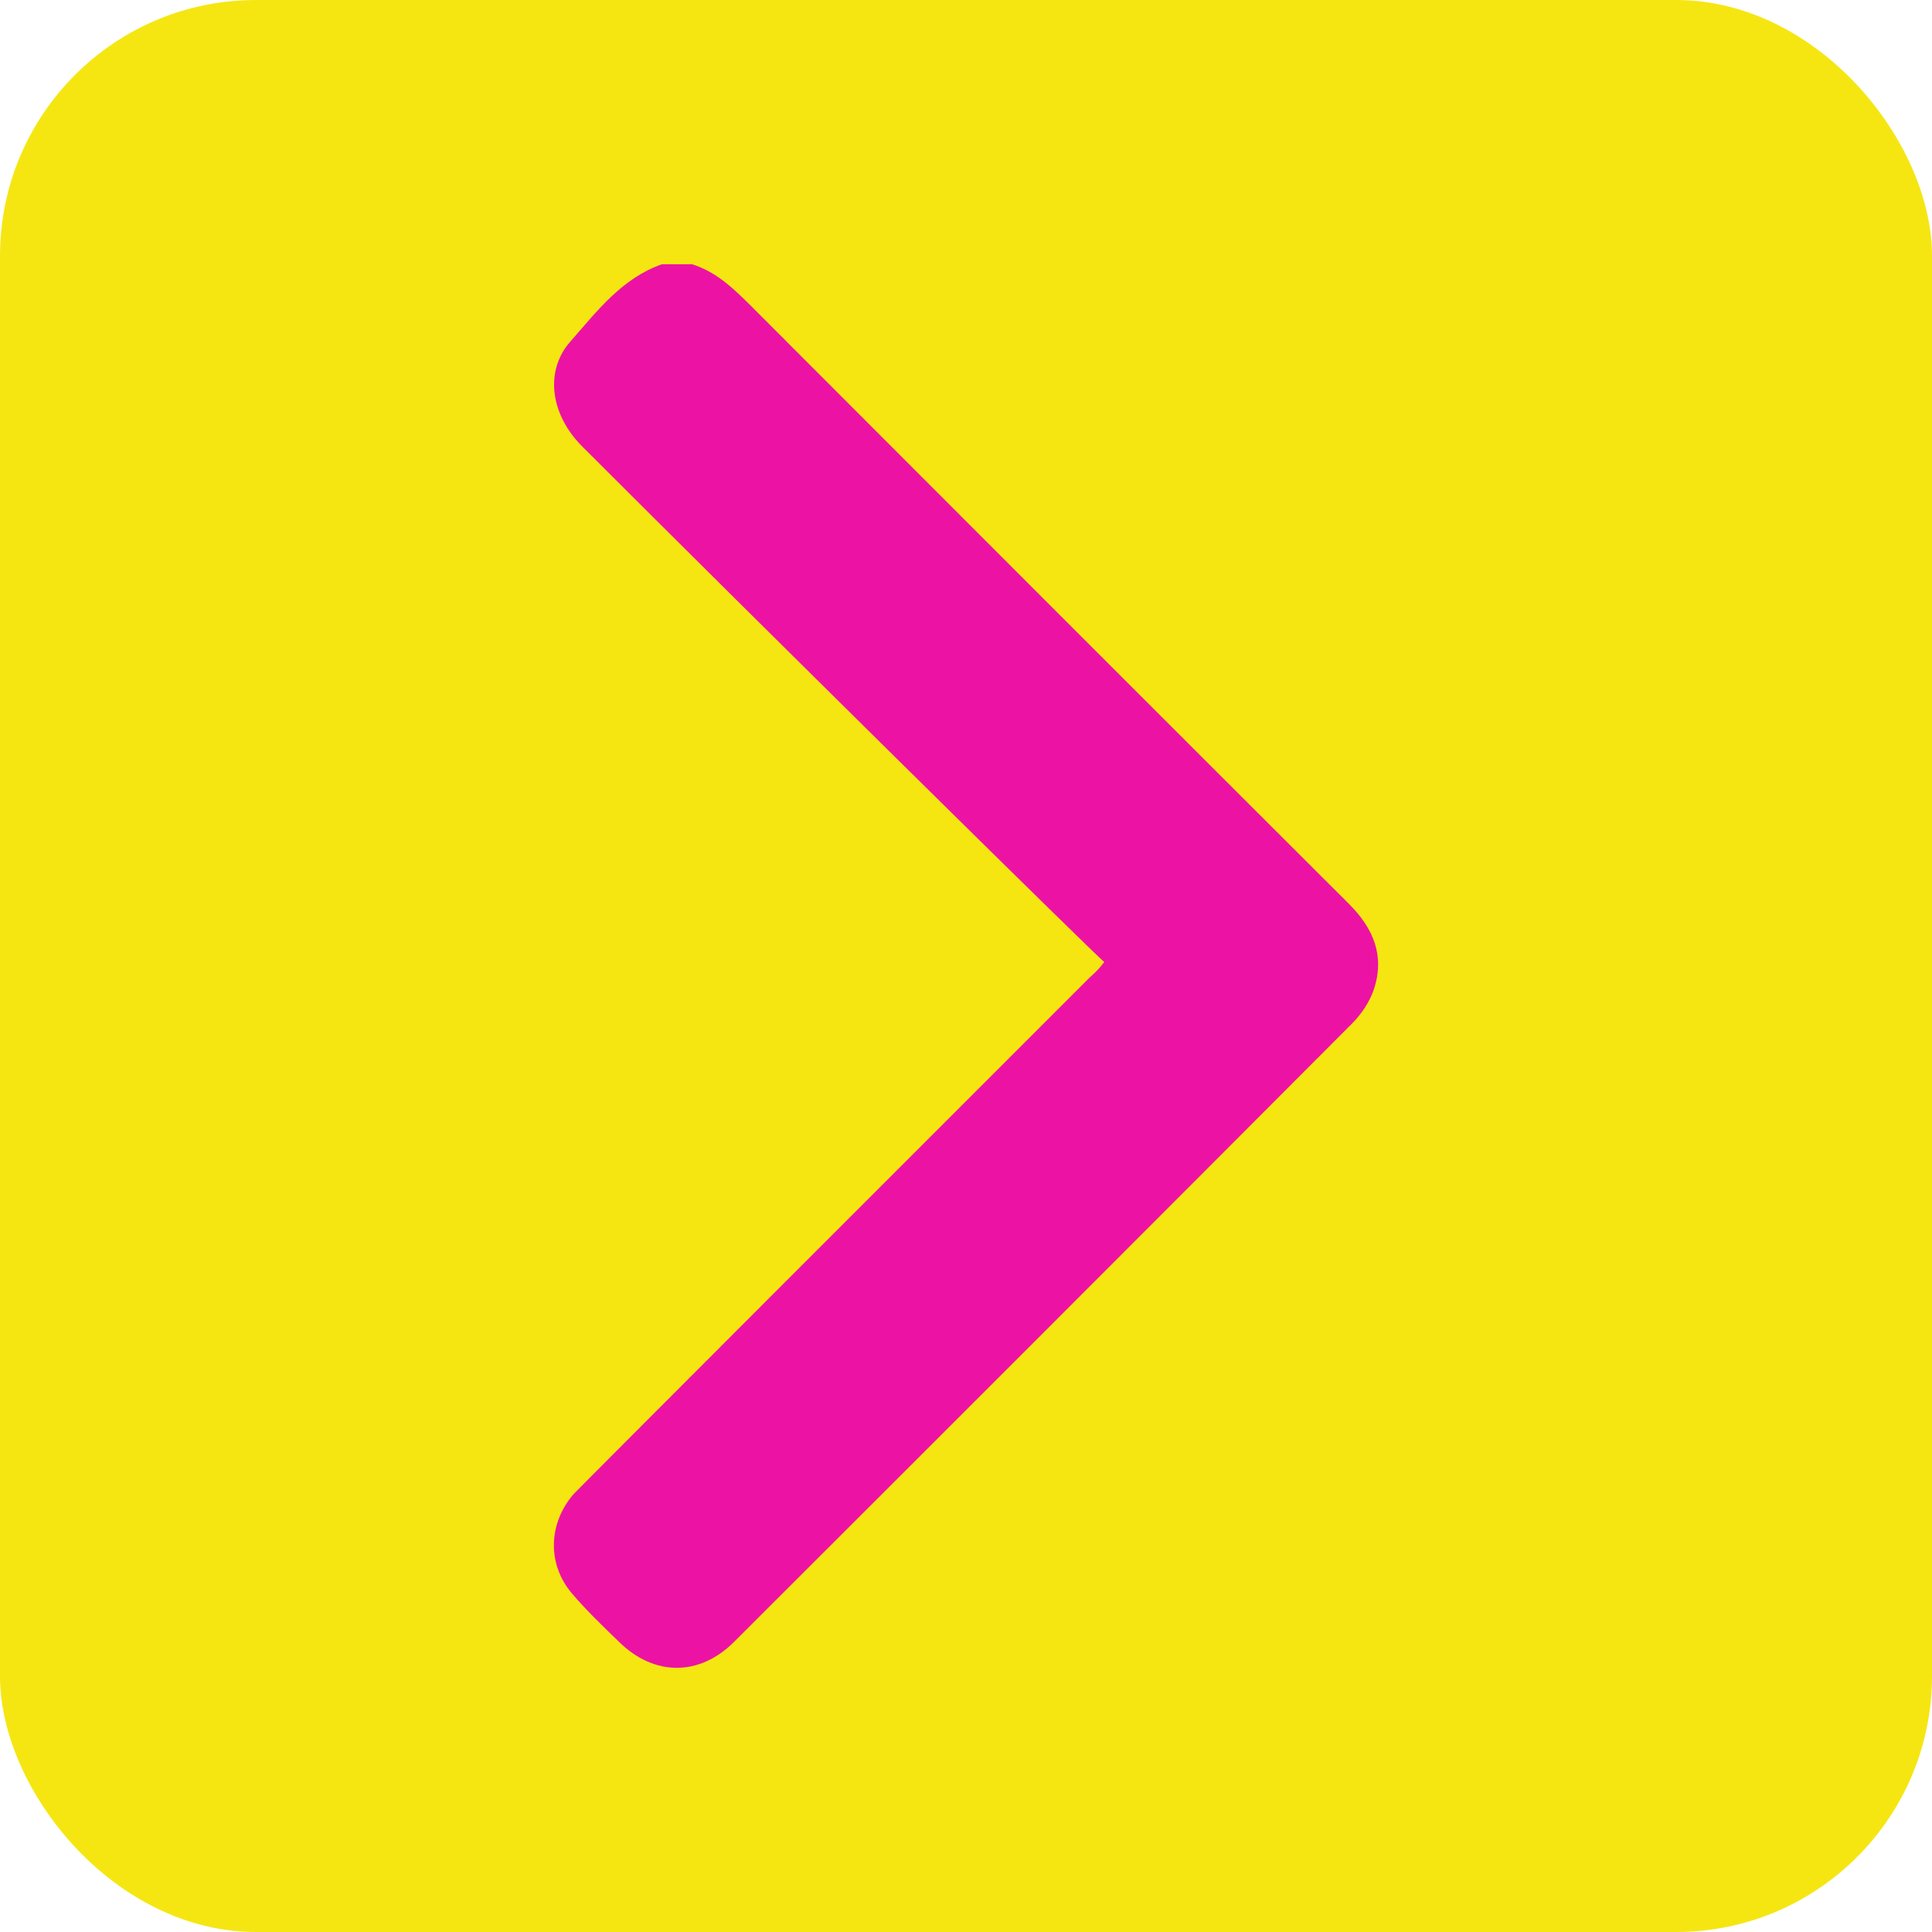 <?xml version="1.0" encoding="UTF-8"?>
<svg id="Layer_2" data-name="Layer 2" xmlns="http://www.w3.org/2000/svg" viewBox="0 0 330.35 330.35">
  <defs>
    <style>
      .cls-1 {
        fill: #ec13a4;
      }

      .cls-1, .cls-2 {
        stroke-width: 0px;
      }

      .cls-2 {
        fill: #f5e612;
      }
    </style>
  </defs>
  <g id="Layer_1-2" data-name="Layer 1">
    <g>
      <rect class="cls-2" width="330.35" height="330.35" rx="43.76" ry="43.76"/>
      <path class="cls-1" d="M118.33,45.18c4.32,1.35,7.37,4.42,10.47,7.52,33.94,33.99,67.89,67.96,101.89,101.89,4.17,4.17,6.13,8.9,4.22,14.59-.71,2.13-2.12,4.22-3.72,5.83-35.18,35.29-70.41,70.53-105.67,105.73-5.92,5.91-13.59,5.89-19.57.1-2.8-2.72-5.64-5.42-8.16-8.39-4.25-5-4.04-11.93.25-16.93.66-.77,59.42-59.53,88.09-88.19.66-.66,1.44-1.2,2.69-2.84-.82-.45-60.35-59.22-89.28-88.17-5.4-5.4-6.47-12.84-2.03-17.9,4.53-5.15,8.78-10.81,15.67-13.24h5.16Z"/>
    </g>
  </g>
</svg>